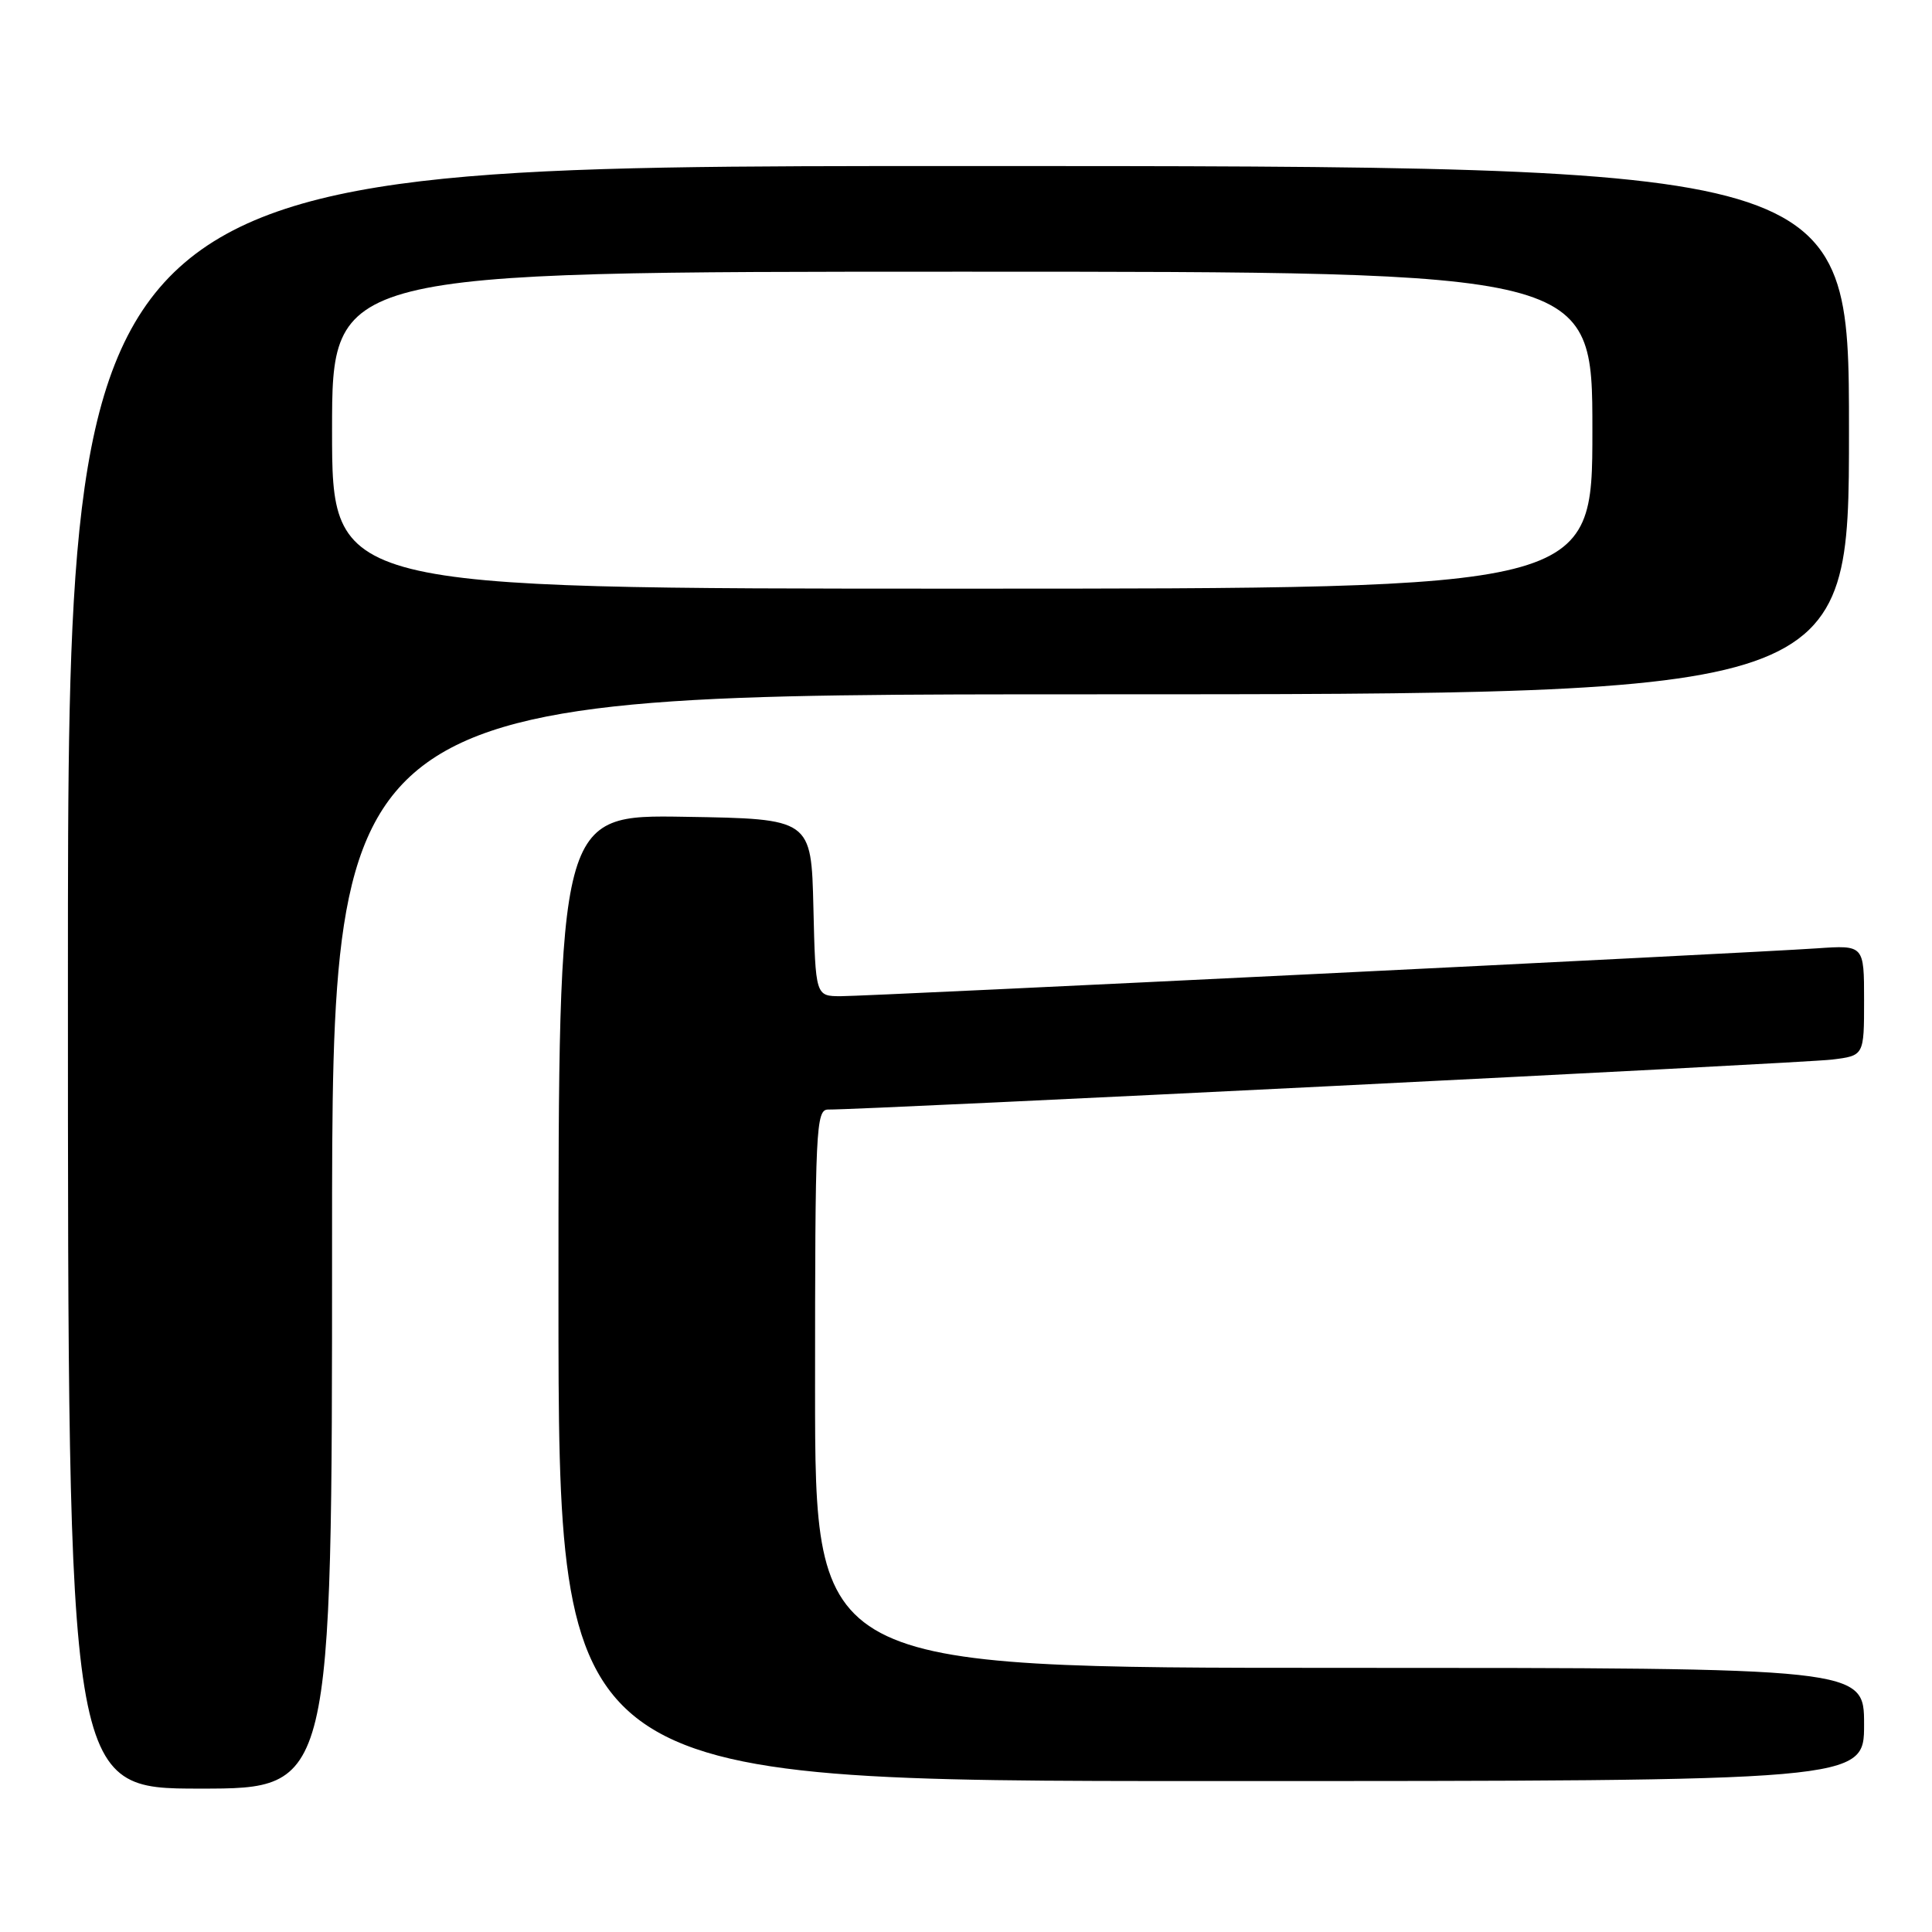 <?xml version="1.0" encoding="UTF-8" standalone="no"?>
<!DOCTYPE svg PUBLIC "-//W3C//DTD SVG 1.1//EN" "http://www.w3.org/Graphics/SVG/1.1/DTD/svg11.dtd" >
<svg xmlns="http://www.w3.org/2000/svg" xmlns:xlink="http://www.w3.org/1999/xlink" version="1.1" viewBox="0 0 256 256">
 <g >
 <path fill="currentColor"
d=" M 44.00 164.50 C 44.00 92.00 44.00 92.00 144.50 92.00 C 245.00 92.00 245.00 92.00 245.00 57.00 C 245.00 22.00 245.00 22.00 127.00 22.00 C 9.00 22.00 9.00 22.00 9.00 129.50 C 9.00 237.00 9.00 237.00 26.50 237.00 C 44.00 237.00 44.00 237.00 44.00 164.50 Z  M 247.00 228.50 C 247.00 221.00 247.00 221.00 177.50 221.00 C 108.00 221.00 108.00 221.00 108.00 184.00 C 108.00 149.42 108.11 147.00 109.75 147.02 C 114.16 147.08 238.99 140.87 242.75 140.40 C 247.00 139.88 247.00 139.88 247.00 132.55 C 247.00 125.23 247.00 125.23 240.75 125.66 C 231.09 126.32 115.22 132.00 111.43 132.00 C 108.06 132.00 108.06 132.00 107.78 120.25 C 107.50 108.50 107.50 108.50 90.75 108.23 C 74.00 107.95 74.00 107.95 74.00 171.98 C 74.00 236.00 74.00 236.00 160.50 236.00 C 247.00 236.00 247.00 236.00 247.00 228.50 Z  M 44.00 57.00 C 44.00 36.00 44.00 36.00 127.50 36.00 C 211.00 36.00 211.00 36.00 211.00 57.00 C 211.00 78.00 211.00 78.00 127.50 78.00 C 44.00 78.00 44.00 78.00 44.00 57.00 Z "/>
</g>
</svg>